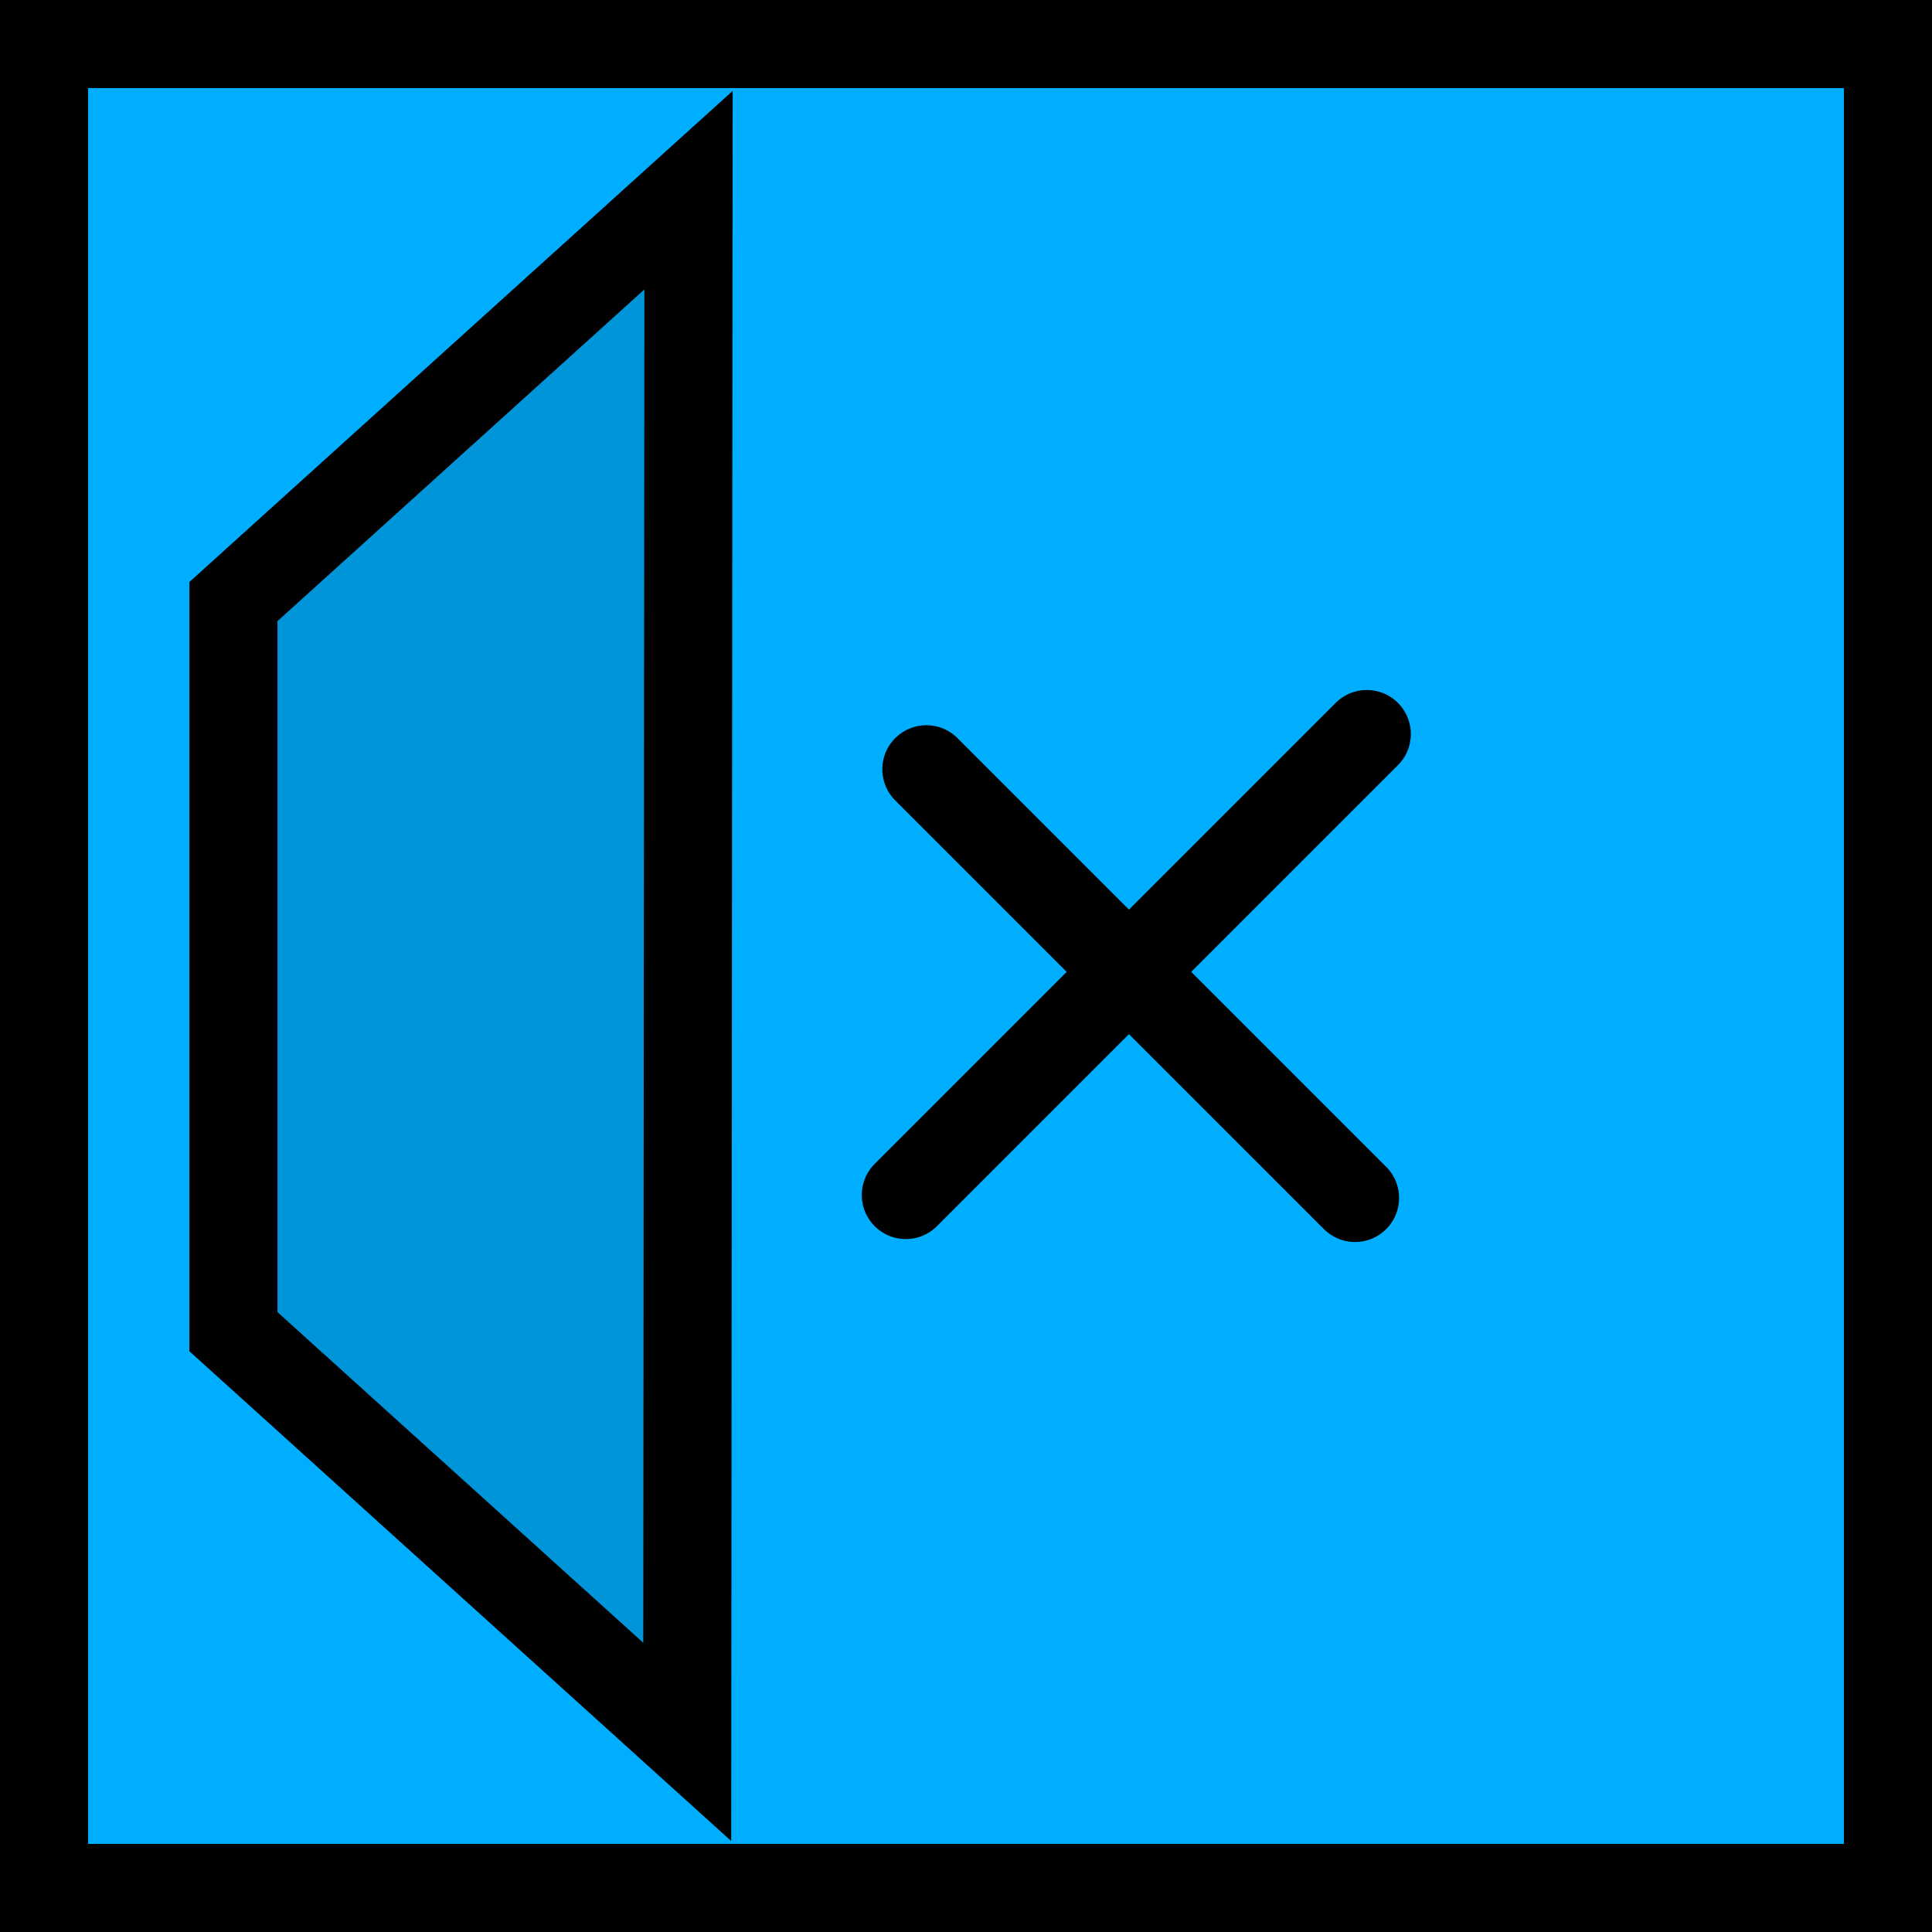 <svg version="1.1" xmlns="http://www.w3.org/2000/svg" xmlns:xlink="http://www.w3.org/1999/xlink" width="32.9" height="32.9" viewBox="0,0,32.9,32.9"><g transform="translate(-223.55,-163.55)"><g data-paper-data="{&quot;isPaintingLayer&quot;:true}" fill-rule="nonzero" stroke="#000000" stroke-width="1.5" stroke-linejoin="miter" stroke-miterlimit="10" stroke-dasharray="" stroke-dashoffset="0" style="mix-blend-mode: normal"><path d="M224.3,195.7v-31.4h31.4v31.4z" fill="#00aeff" stroke-linecap="butt"/><path d="M235.253,193.213l-7.728,-6.986v-12.433l7.75,-7.006z" fill="#0094d9" stroke-linecap="round"/><g fill="none" stroke-linecap="round"><path d="M239.325,176.65l7.3,7.3"/><path d="M246.825,176.05l-7.85,7.85"/></g></g></g></svg>